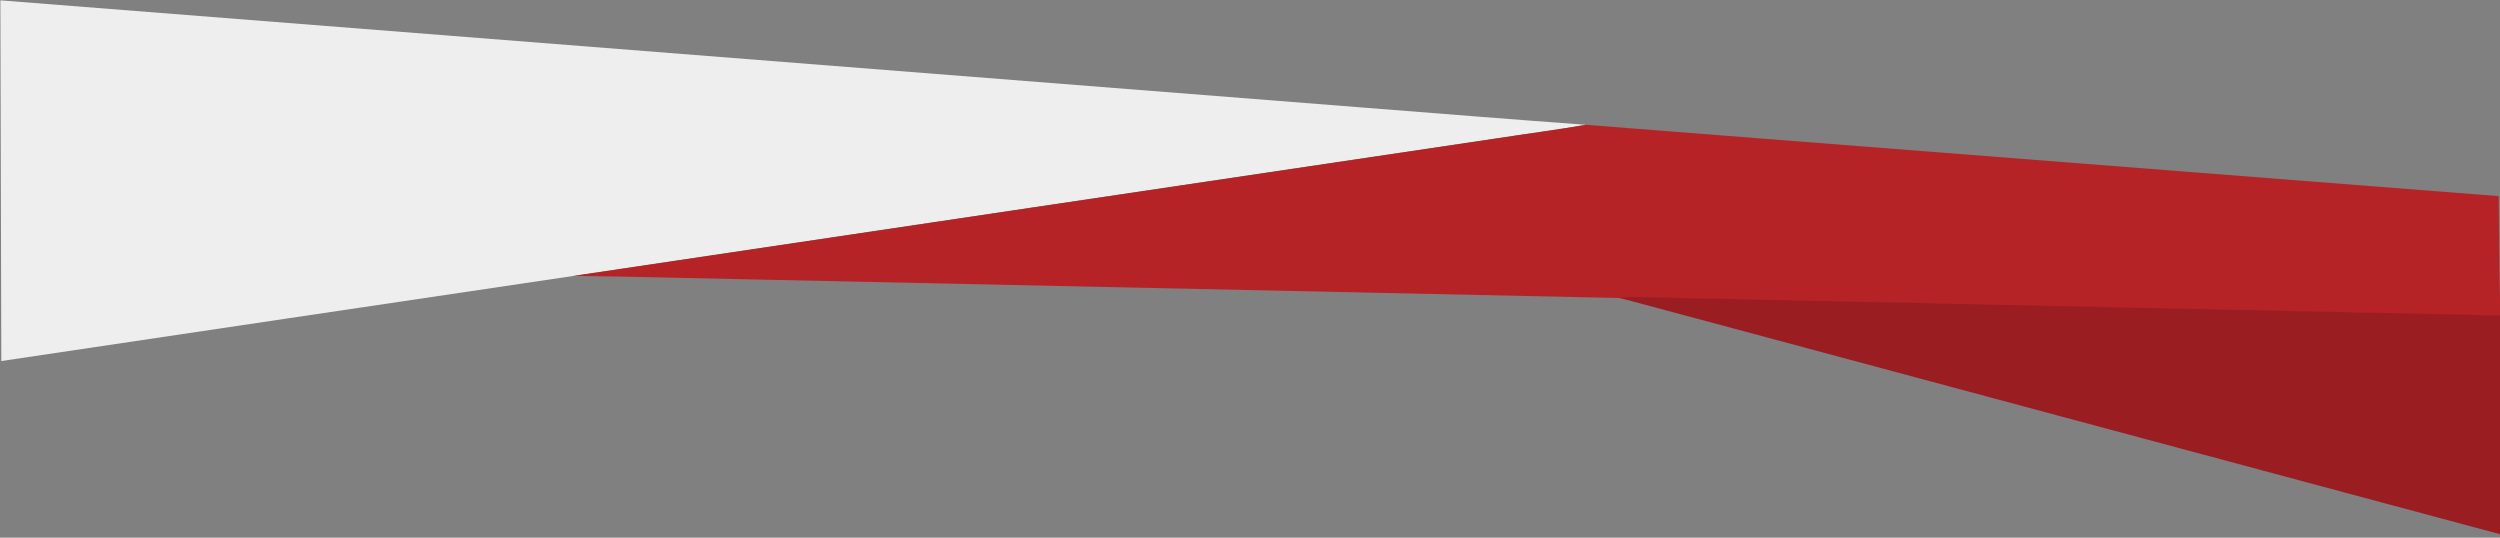 <?xml version="1.0" encoding="utf-8"?>
<!-- Generator: Adobe Illustrator 16.0.0, SVG Export Plug-In . SVG Version: 6.00 Build 0)  -->
<!DOCTYPE svg PUBLIC "-//W3C//DTD SVG 1.1//EN" "http://www.w3.org/Graphics/SVG/1.1/DTD/svg11.dtd">
<svg version="1.1" id="Layer_1" xmlns="http://www.w3.org/2000/svg" xmlns:xlink="http://www.w3.org/1999/xlink" x="0px" y="0px"
	 width="1925px" height="414px" viewBox="0 0 1925 414" enable-background="new 0 0 1925 414" xml:space="preserve">
<rect x="0" y="0" width="1925" height="414" fill="#808080" stroke="none"/>
<g id="_x23_eeeeeeff">
	<path fill="#EEEEEE" d="M0.3,0.27C350.87,27.85,701.44,55.44,1052.01,83.02c56.36,4.41,112.721,8.98,169.101,13.08
		c-22.95,3.95-46.061,6.95-69.08,10.52c-236.74,35.28-473.5,70.44-710.24,105.8C294.85,234.189,147.94,256.15,1.01,278
		C0.77,185.43,0.49,92.85,0.3,0.27z"/>
</g>
<g id="_x23_b52326ff">
	<path fill="#B52326" d="M1221.11,96.1c234.29,18.26,468.579,36.59,702.87,54.91c0.42,26.82,0.409,53.64,1.02,80.45v12.55
		c-10.33-0.1-20.65-0.31-30.95-0.81c-26.689-0.14-53.35-1.3-80.03-1.47c-15.689-0.801-31.399-0.641-47.09-1.021
		c-21.619-0.91-43.27-0.729-64.89-1.53c-24.36-0.199-48.7-1.32-73.06-1.39c-16.311-0.89-32.65-0.69-48.98-1.08
		c-12.98-0.68-25.99-0.62-38.99-0.86c-22.66-0.869-45.34-0.709-68-1.67c-26-0.1-51.979-1.289-77.97-1.43
		c-16.68-0.811-33.39-0.63-50.07-1.109c-11.31-0.66-22.64-0.48-33.96-0.74c-12.01-0.041-24.01-0.9-36.02-0.851
		c-7.5,0.13-15.051-0.92-22.471,0.5c-2.479-0.55-4.97-1.08-7.5-1.12c-218.68-4.689-437.359-9.369-656.05-14.06
		c-49.06-0.92-98.12-2.37-147.18-2.95c236.74-35.36,473.5-70.52,710.24-105.8C1175.05,103.05,1198.16,100.05,1221.11,96.1z"/>
</g>
<g id="_x23_9a1e21ff">
	<path fill="#9A1E21" d="M1247.27,229.425c7.478-1.42,15.088-0.37,22.646-0.5c12.104-0.05,24.197,0.81,36.301,0.851
		c11.408,0.26,22.827,0.08,34.225,0.74c16.811,0.479,33.651,0.299,50.461,1.109c26.193,0.141,52.376,1.33,78.579,1.43
		c22.837,0.961,45.693,0.801,68.53,1.67c13.102,0.24,26.213,0.181,39.295,0.86c16.458,0.39,32.925,0.19,49.363,1.08
		c24.549,0.069,49.079,1.19,73.63,1.39c21.788,0.801,43.608,0.62,65.396,1.53c15.813,0.38,31.646,0.22,47.458,1.021
		c26.889,0.17,53.757,1.33,80.655,1.47c10.38,0.5,20.78,0.71,31.191,0.81v168.45C1699.11,350.625,1473.14,290.215,1247.27,229.425z"
		/>
</g>
</svg>
